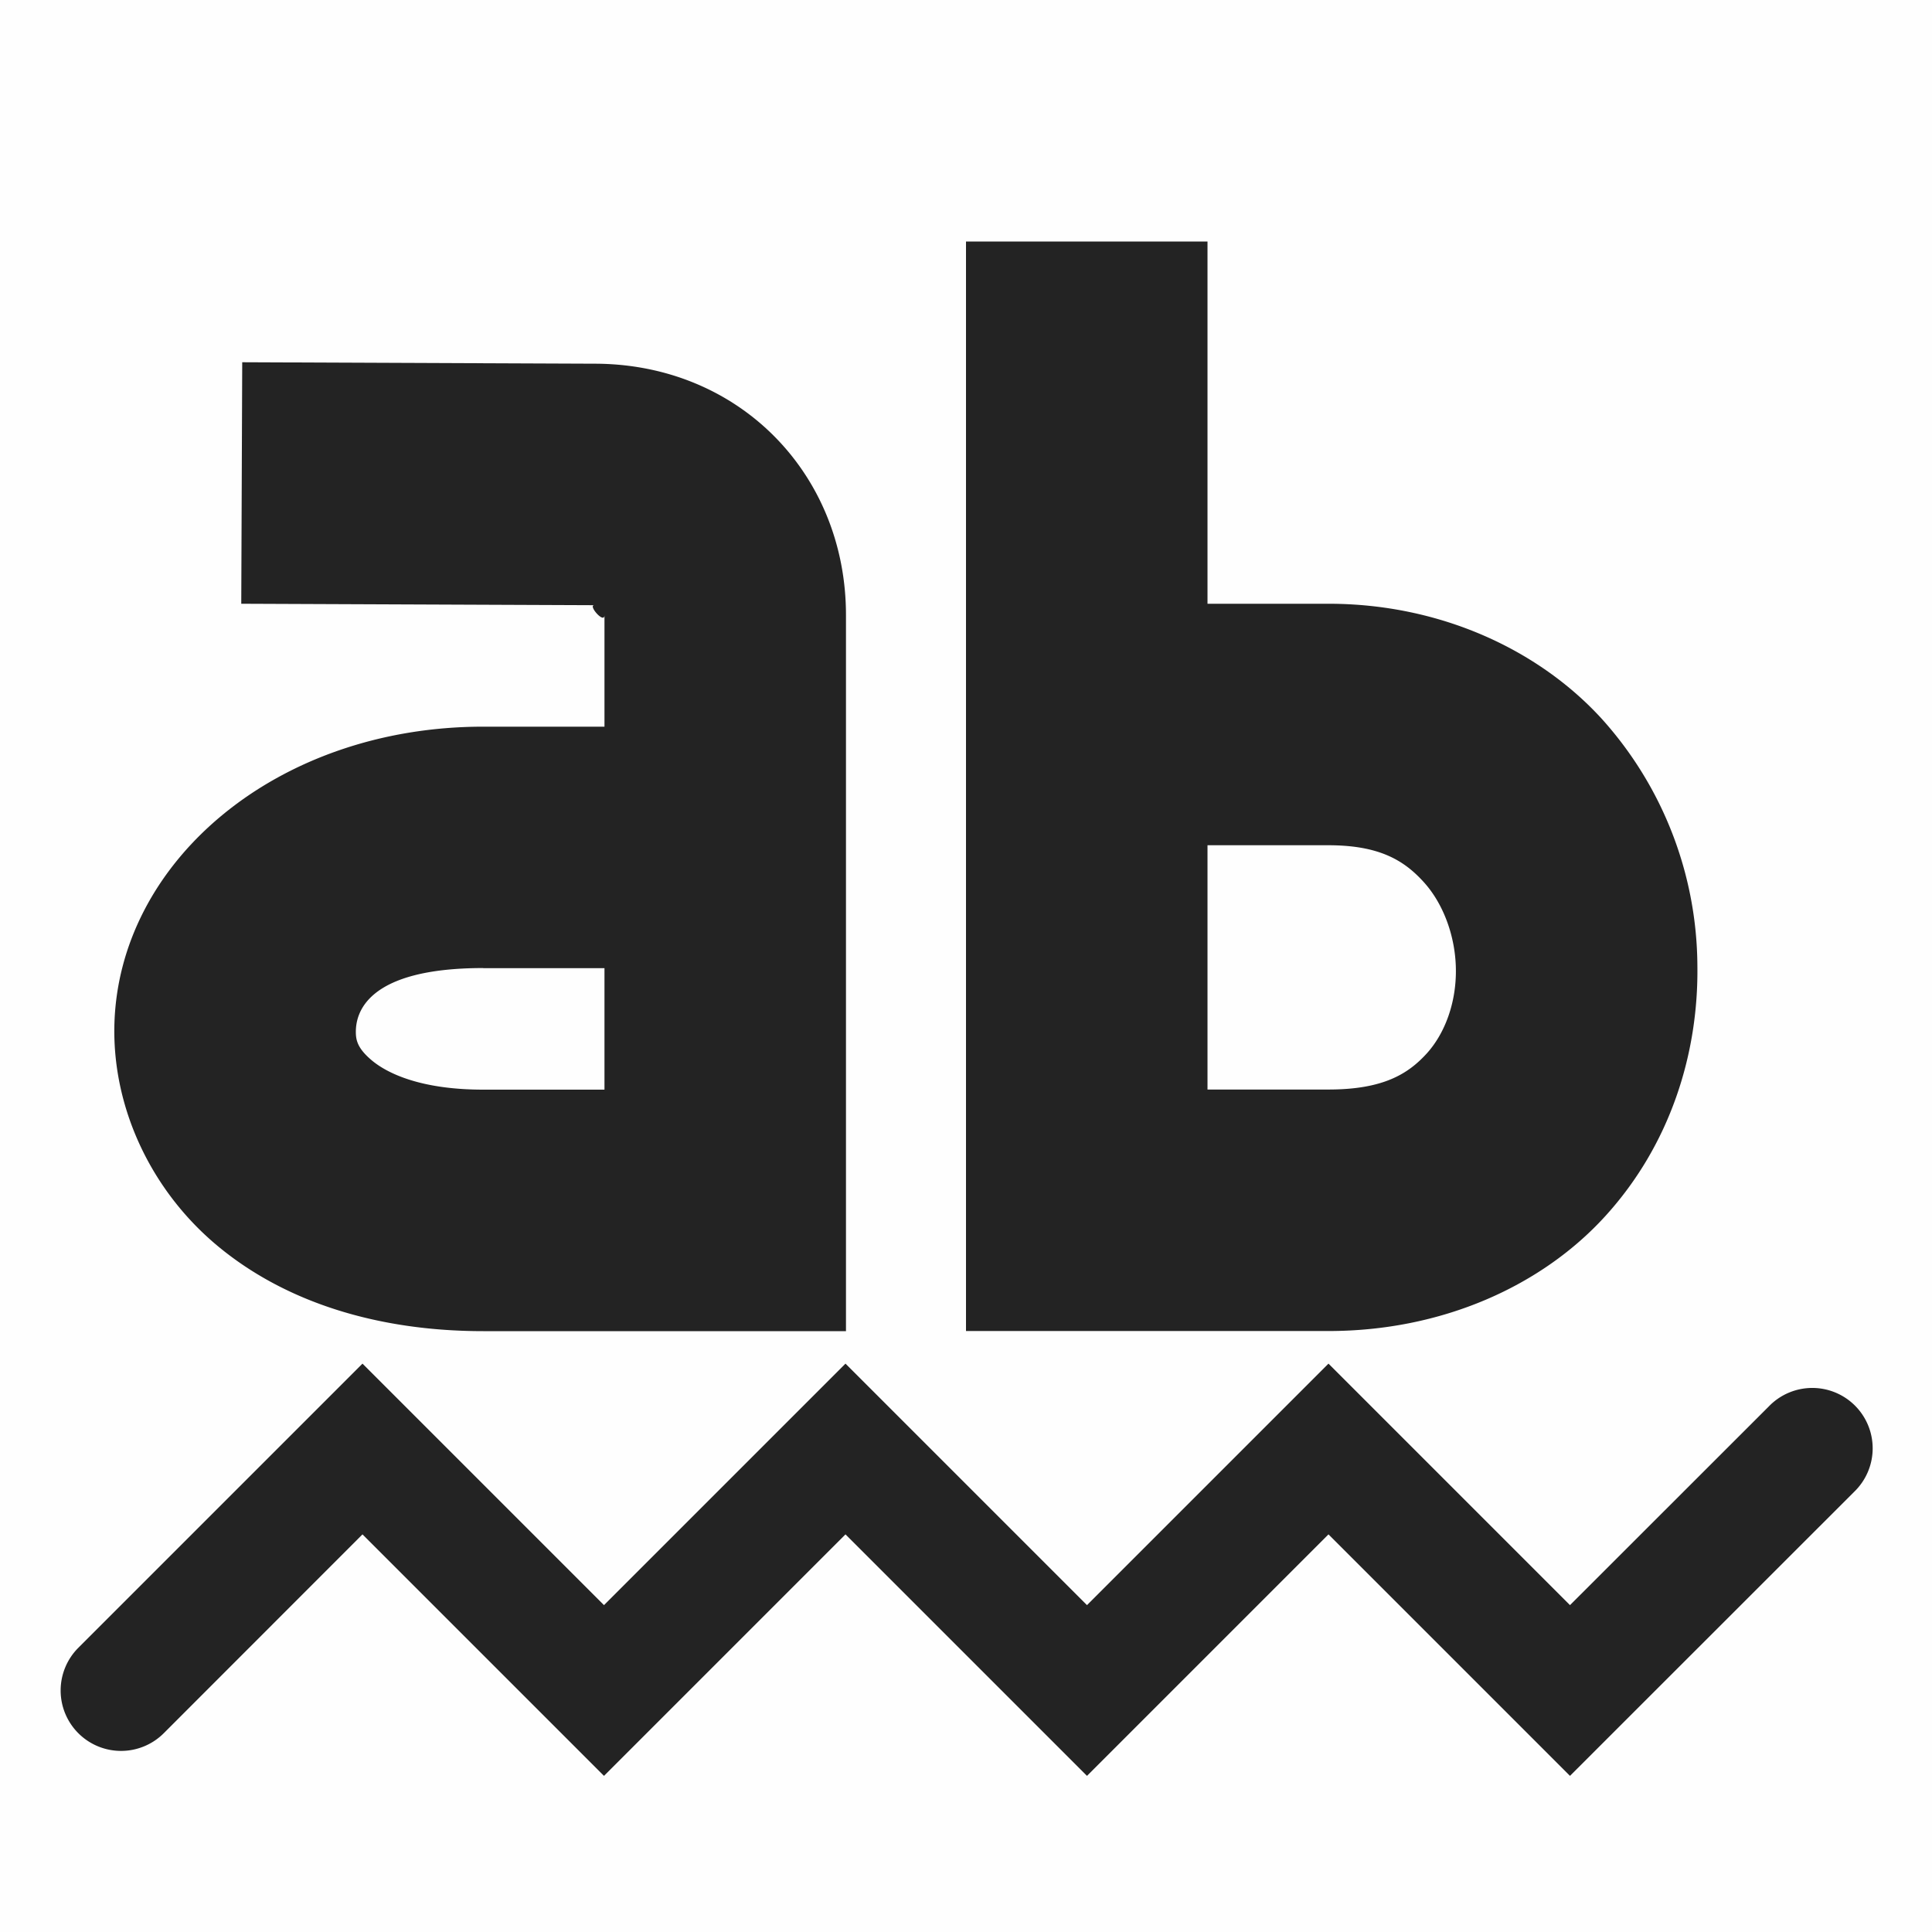 <svg viewBox='0 0 16 16' xmlns='http://www.w3.org/2000/svg'><path color='#bebebe' d='M0 0h16v16H0z' fill='gray' fill-opacity='.01'/><path color='#000' d='M129 359v9.023h3.002c.939 0 1.769-.372 2.299-.959.53-.586.766-1.336.756-2.066a3.077 3.077 0 0 0-.79-2.043c-.526-.577-1.344-.955-2.265-.955H131v-3zm-5.994 1-.008 2 2.922.012h.002c-.055 0 .084.16.084.082v.924h-1.004c-1.716 0-3.03 1.125-3.055 2.484-.012.68.306 1.363.862 1.822s1.315.7 2.193.7h3.004v-5.93c0-1.171-.887-2.082-2.084-2.082l-2.916-.012zm7.994 4h1.002c.422 0 .626.126.787.303.162.177.264.447.268.722.004.276-.089.53-.24.698-.152.167-.356.3-.815.3H131zm-5.998 1.018h1.004v1.006h-1.004c-.52 0-.794-.136-.92-.24-.126-.105-.136-.175-.135-.247.003-.144.085-.52 1.055-.52zm-1 3.275-2.353 2.353a.5.5 0 1 0 .707.708l1.646-1.647 2 2 2-2 2 2 2-2 2 2 2.354-2.353a.5.5 0 1 0-.707-.707l-1.647 1.646-2-2-2 2-2-2-2 2z' fill='#232323' style='isolation:auto;mix-blend-mode:normal;text-decoration-color:#000;text-decoration-line:none;text-decoration-style:solid;text-indent:0;text-transform:none;white-space:normal' transform='translate(-121 -357)'/></svg>
